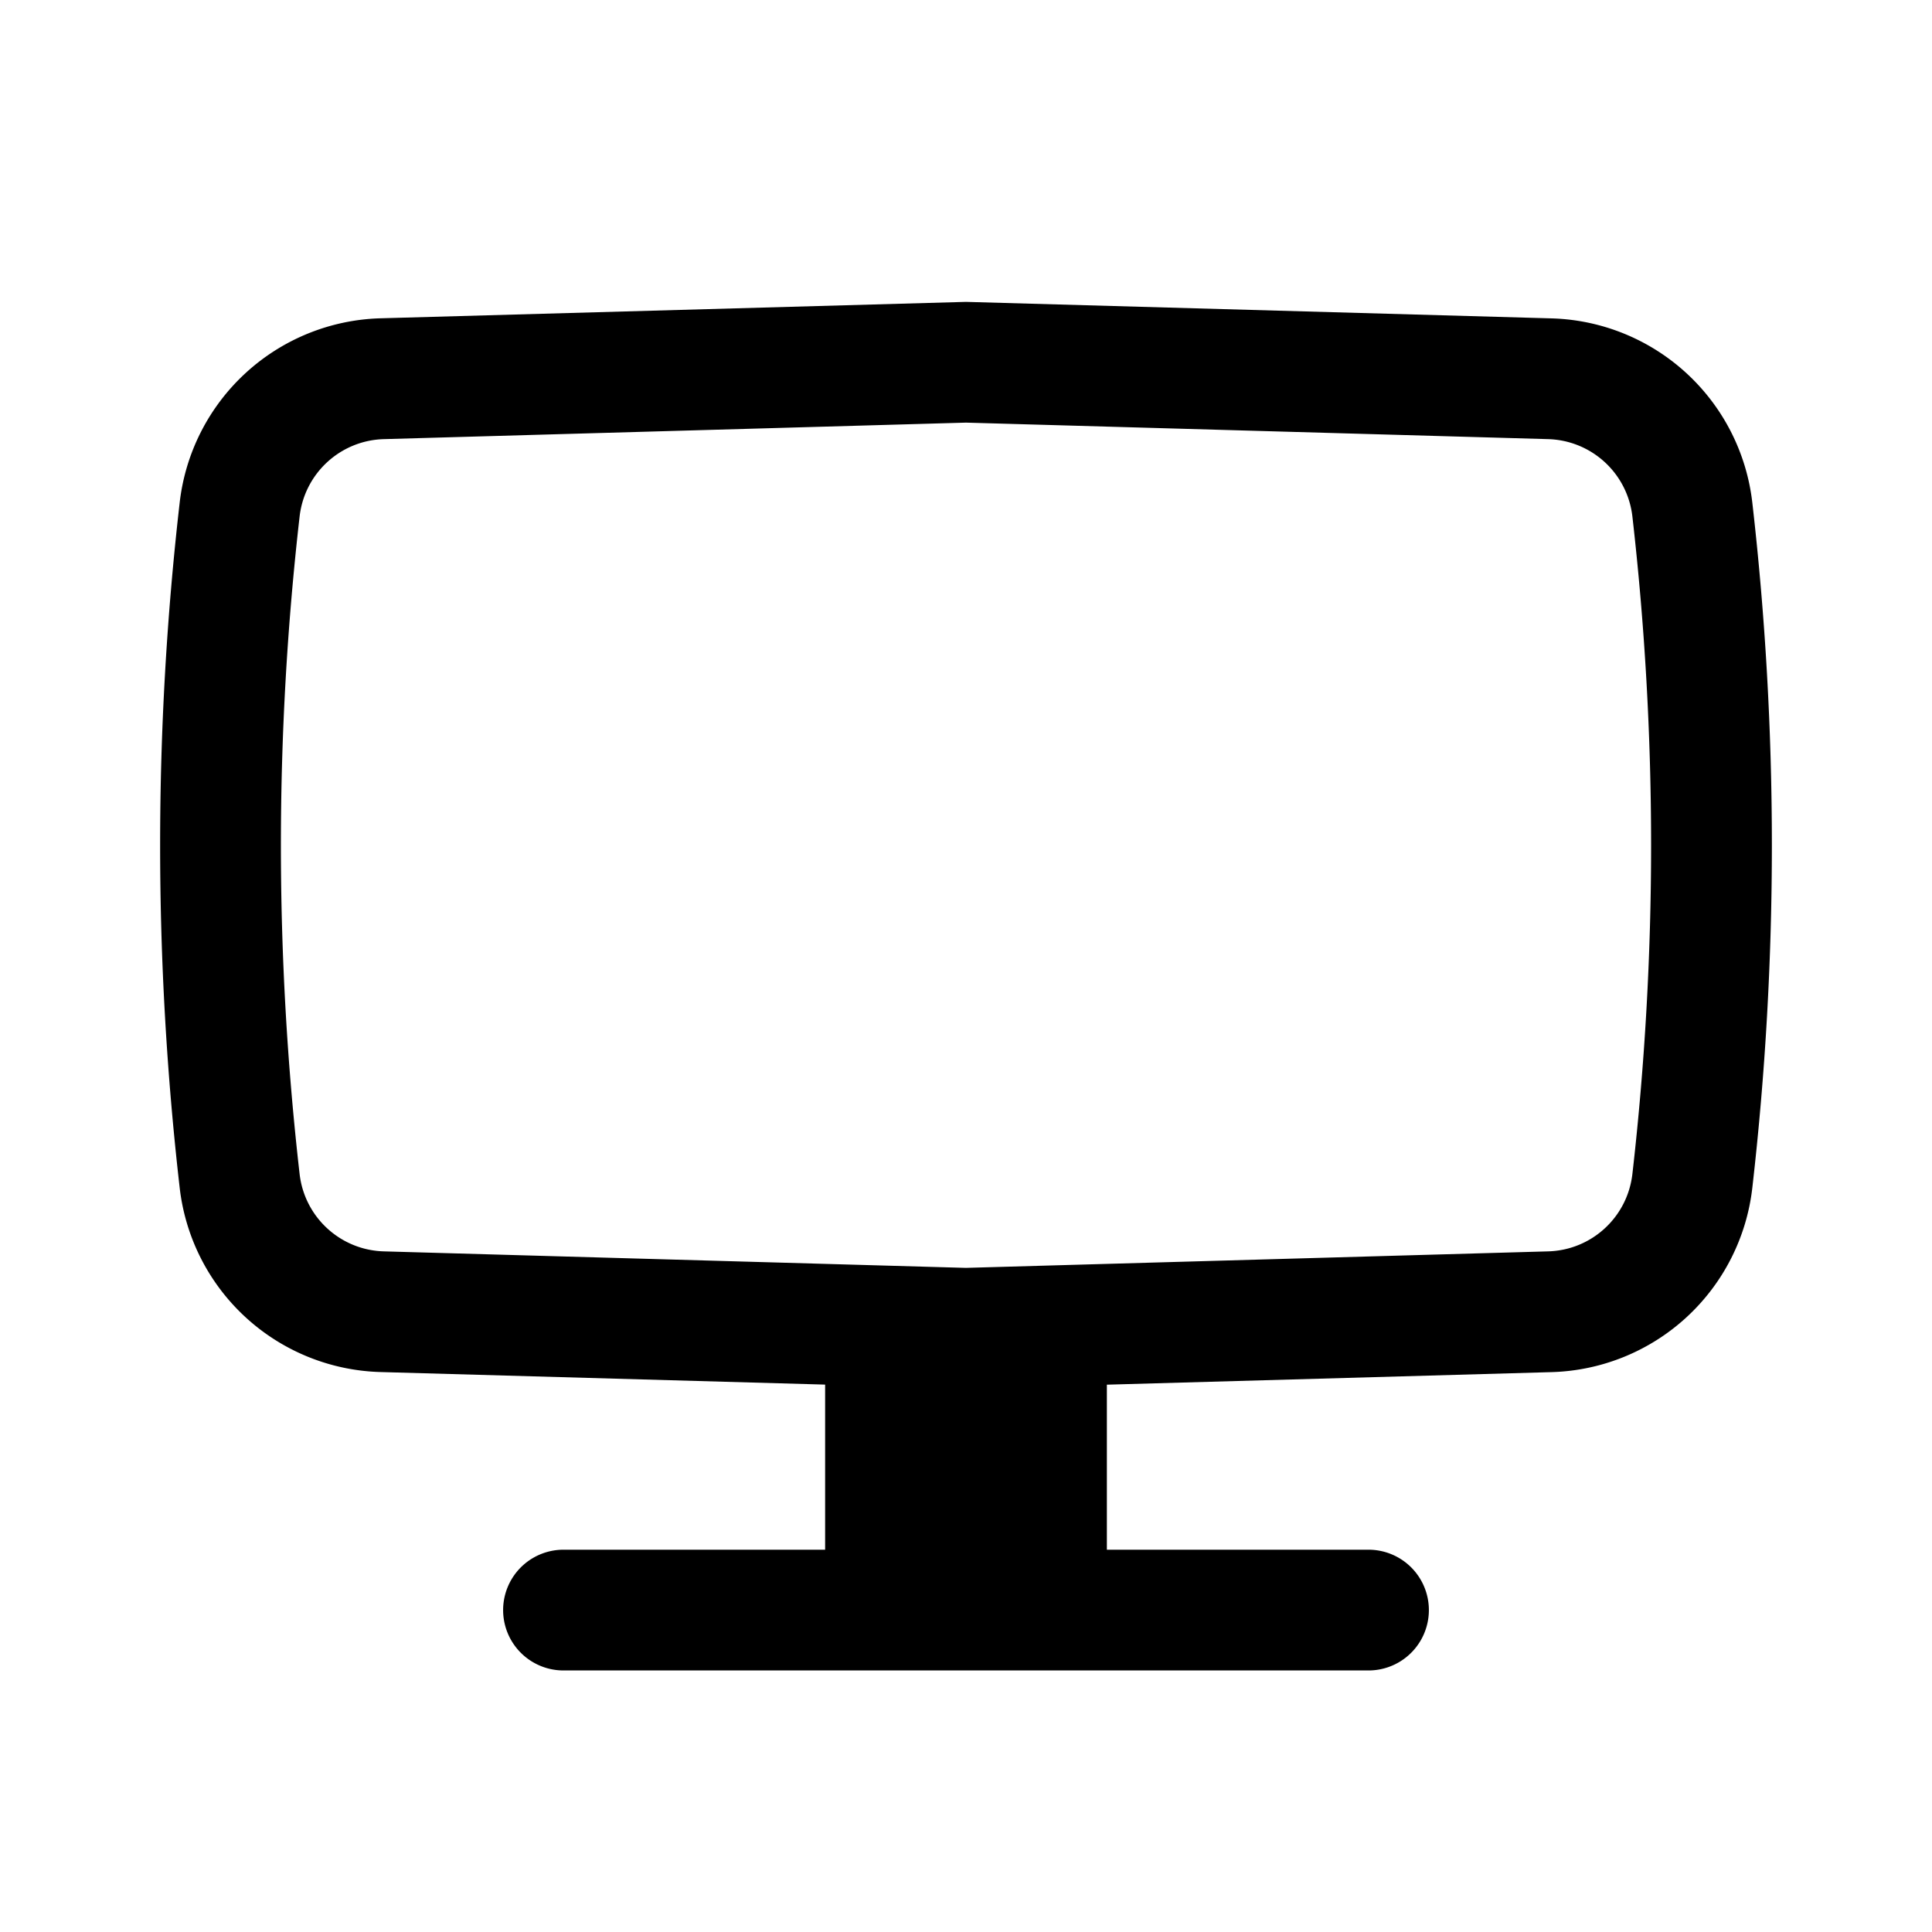 <svg xmlns="http://www.w3.org/2000/svg" xmlns:xlink="http://www.w3.org/1999/xlink" width="24" height="24" viewBox="0 0 24 24"><path fill="currentColor" fill-rule="evenodd" d="m12 3.75l7.274.205a2.584 2.584 0 0 1 2.494 2.29a37.4 37.4 0 0 1 0 8.51a2.584 2.584 0 0 1-2.494 2.29l-5.524.156v2.05H17a.75.75 0 1 1 0 1.5H7a.75.75 0 0 1 0-1.5h3.25V17.2l-5.524-.156a2.584 2.584 0 0 1-2.494-2.29a37.4 37.4 0 0 1 0-8.51a2.584 2.584 0 0 1 2.494-2.29zm0 1.5l-7.231.205c-.54.015-.985.424-1.047.96a36 36 0 0 0 0 8.17c.062.536.507.945 1.047.96l7.23.205l7.232-.205c.54-.015.985-.424 1.047-.96a36 36 0 0 0 0-8.17a1.084 1.084 0 0 0-1.047-.96z" clip-rule="evenodd"/></svg>